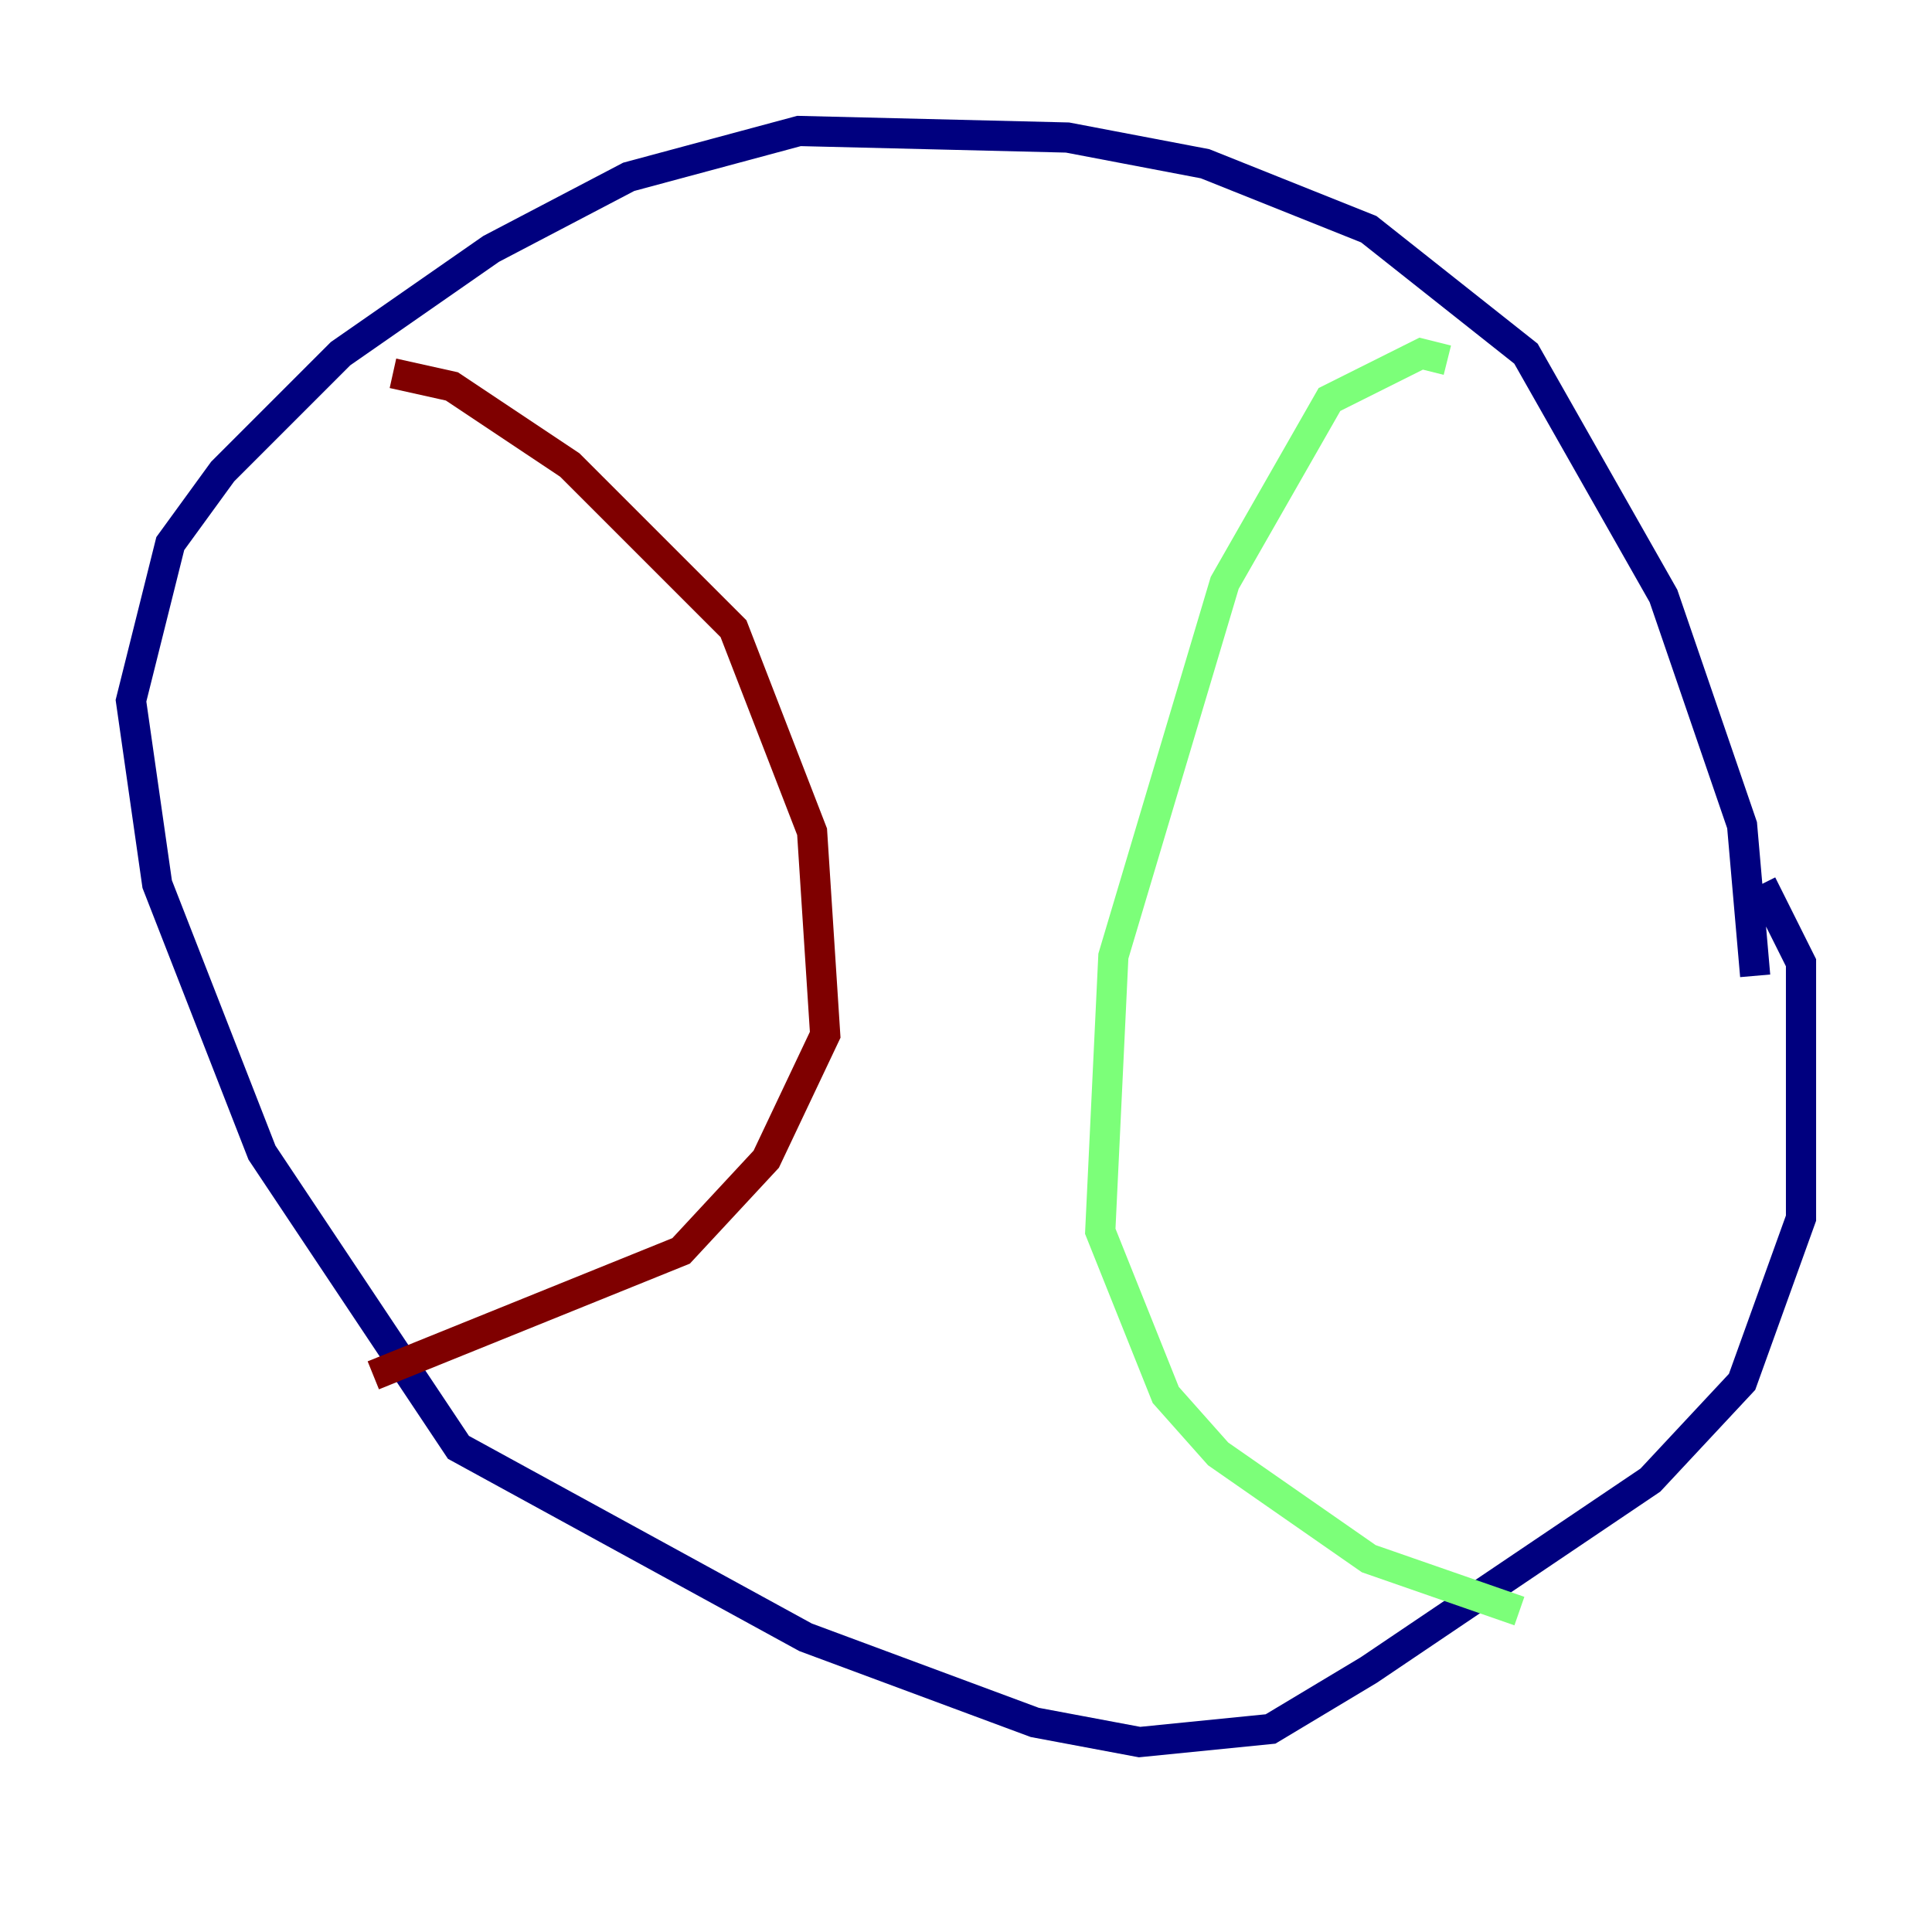<?xml version="1.0" encoding="utf-8" ?>
<svg baseProfile="tiny" height="128" version="1.2" viewBox="0,0,128,128" width="128" xmlns="http://www.w3.org/2000/svg" xmlns:ev="http://www.w3.org/2001/xml-events" xmlns:xlink="http://www.w3.org/1999/xlink"><defs /><polyline fill="none" points="116.285,64.651 115.417,54.671 110.21,39.485 101.098,23.43 90.685,15.186 79.837,10.848 70.725,9.112 52.936,8.678 41.654,11.715 32.542,16.488 22.563,23.43 14.752,31.241 11.281,36.014 8.678,46.427 10.414,58.576 17.356,76.366 30.373,95.891 53.37,108.475 68.556,114.115 75.498,115.417 84.176,114.549 90.685,110.644 109.342,98.061 115.417,91.552 119.322,80.705 119.322,63.783 116.719,58.576" stroke="#00007f" stroke-width="2" /><polyline fill="none" points="95.891,23.864 94.156,23.43 88.081,26.468 81.139,38.617 73.763,63.349 72.895,81.573 77.234,92.42 80.705,96.325 90.685,103.268 100.664,106.739" stroke="#7cff79" stroke-width="2" /><polyline fill="none" points="26.034,24.732 29.939,25.6 37.749,30.807 48.597,41.654 53.803,55.105 54.671,68.556 50.766,76.8 45.125,82.875 24.732,91.119" stroke="#7f0000" stroke-width="2" /></svg>
